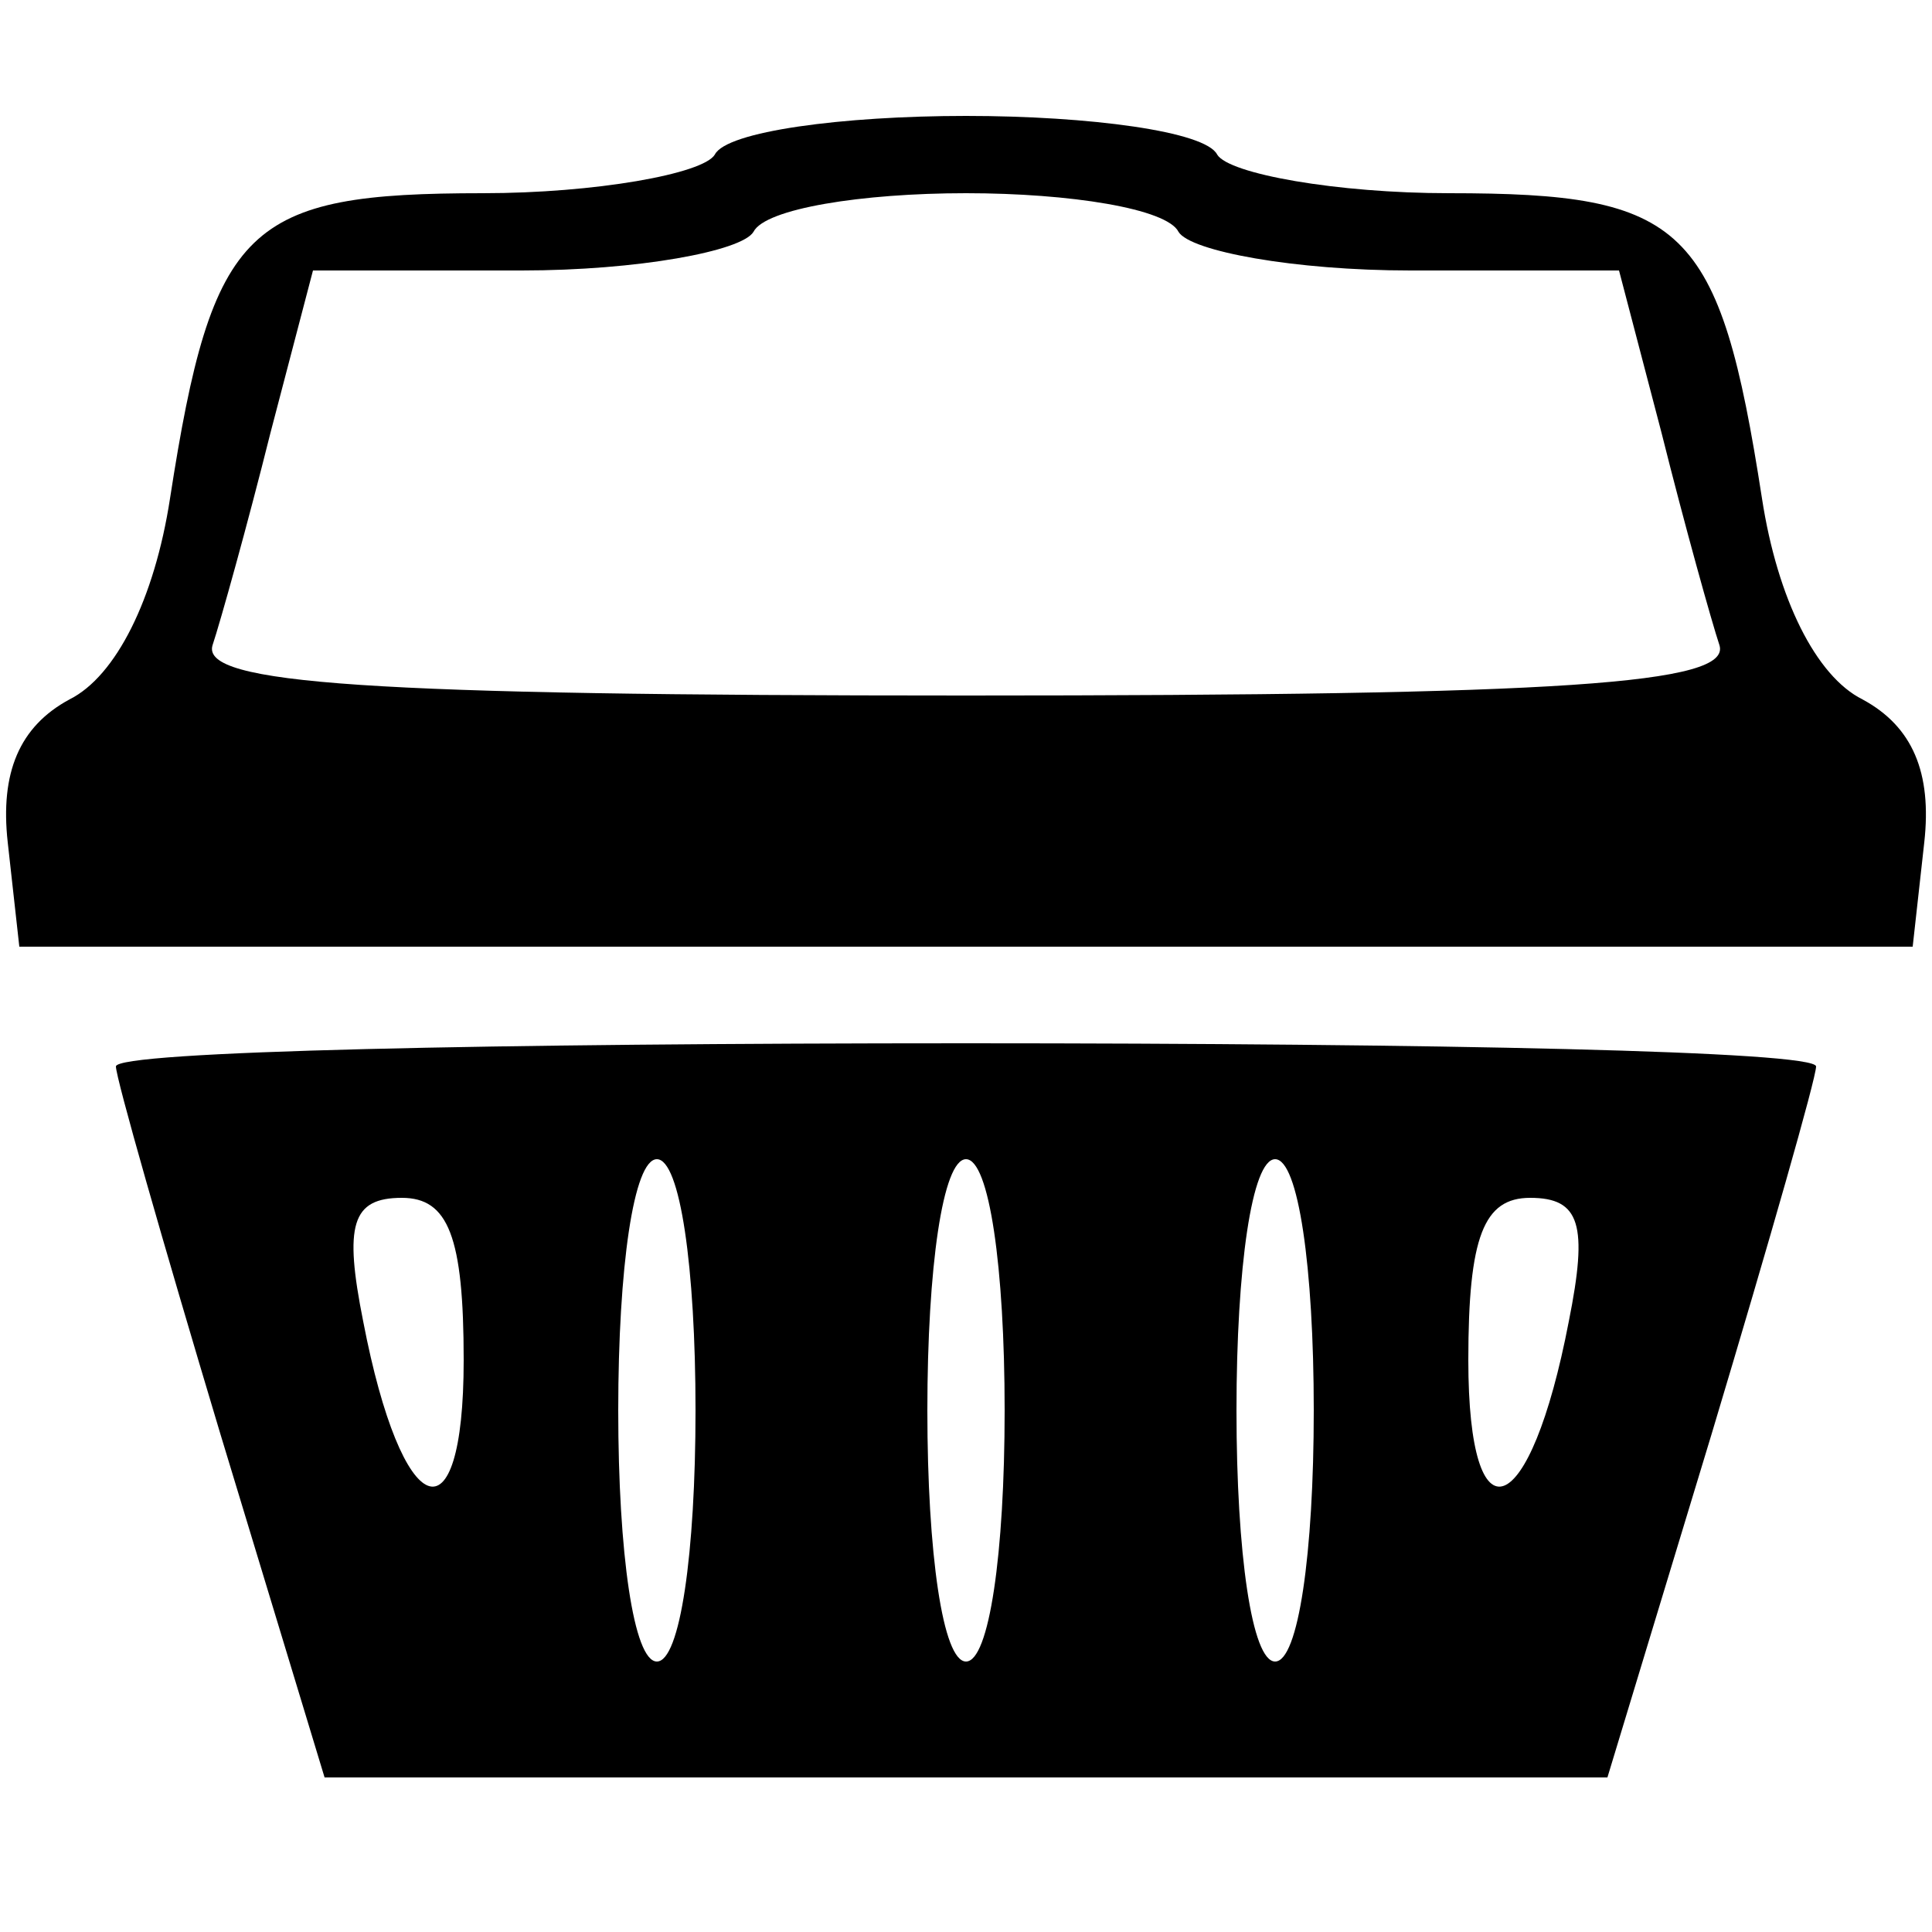 <?xml version="1.0" standalone="no"?>
<!DOCTYPE svg PUBLIC "-//W3C//DTD SVG 20010904//EN"
 "http://www.w3.org/TR/2001/REC-SVG-20010904/DTD/svg10.dtd">
<svg version="1.0" xmlns="http://www.w3.org/2000/svg"
 width="50pt" height="50pt" viewBox="0 0 50 50"
 preserveAspectRatio="xMidYMid meet">
<g transform="translate(0,50) scale(0.1,-0.1)"
fill="#000000" stroke="none">
<path d="M185 460 c-3 -5 -31 -10 -60 -10 -61 0 -70 -8 -81 -79 -4 -26 -14
-46 -26 -52 -13 -7 -18 -19 -16 -37 l3 -27 245 0 245 0 3 27 c2 18 -3 30 -16
37 -12 6 -22 26 -26 52 -11 71 -20 79 -81 79 -29 0 -57 5 -60 10 -3 6 -33 10
-65 10 -32 0 -62 -4 -65 -10z m120 -20 c3 -5 30 -10 60 -10 l54 0 11 -42 c6
-24 13 -49 15 -55 3 -10 -40 -13 -195 -13 -155 0 -198 3 -195 13 2 6 9 31 15
55 l11 42 54 0 c30 0 57 5 60 10 3 6 28 10 55 10 27 0 52 -4 55 -10z"/>
<path d="M30 224 c0 -3 12 -45 27 -95 l27 -89 166 0 166 0 27 89 c15 50 27 92
27 95 0 4 -99 6 -220 6 -121 0 -220 -2 -220 -6z m150 -89 c0 -37 -4 -65 -10
-65 -6 0 -10 28 -10 65 0 37 4 65 10 65 6 0 10 -28 10 -65z m80 0 c0 -37 -4
-65 -10 -65 -6 0 -10 28 -10 65 0 37 4 65 10 65 6 0 10 -28 10 -65z m80 0 c0
-37 -4 -65 -10 -65 -6 0 -10 28 -10 65 0 37 4 65 10 65 6 0 10 -28 10 -65z
m-220 13 c0 -48 -16 -42 -26 10 -5 25 -3 32 10 32 12 0 16 -10 16 -42z m286
10 c-10 -52 -26 -58 -26 -10 0 32 4 42 16 42 13 0 15 -7 10 -32z"/>
</g>
</svg>
